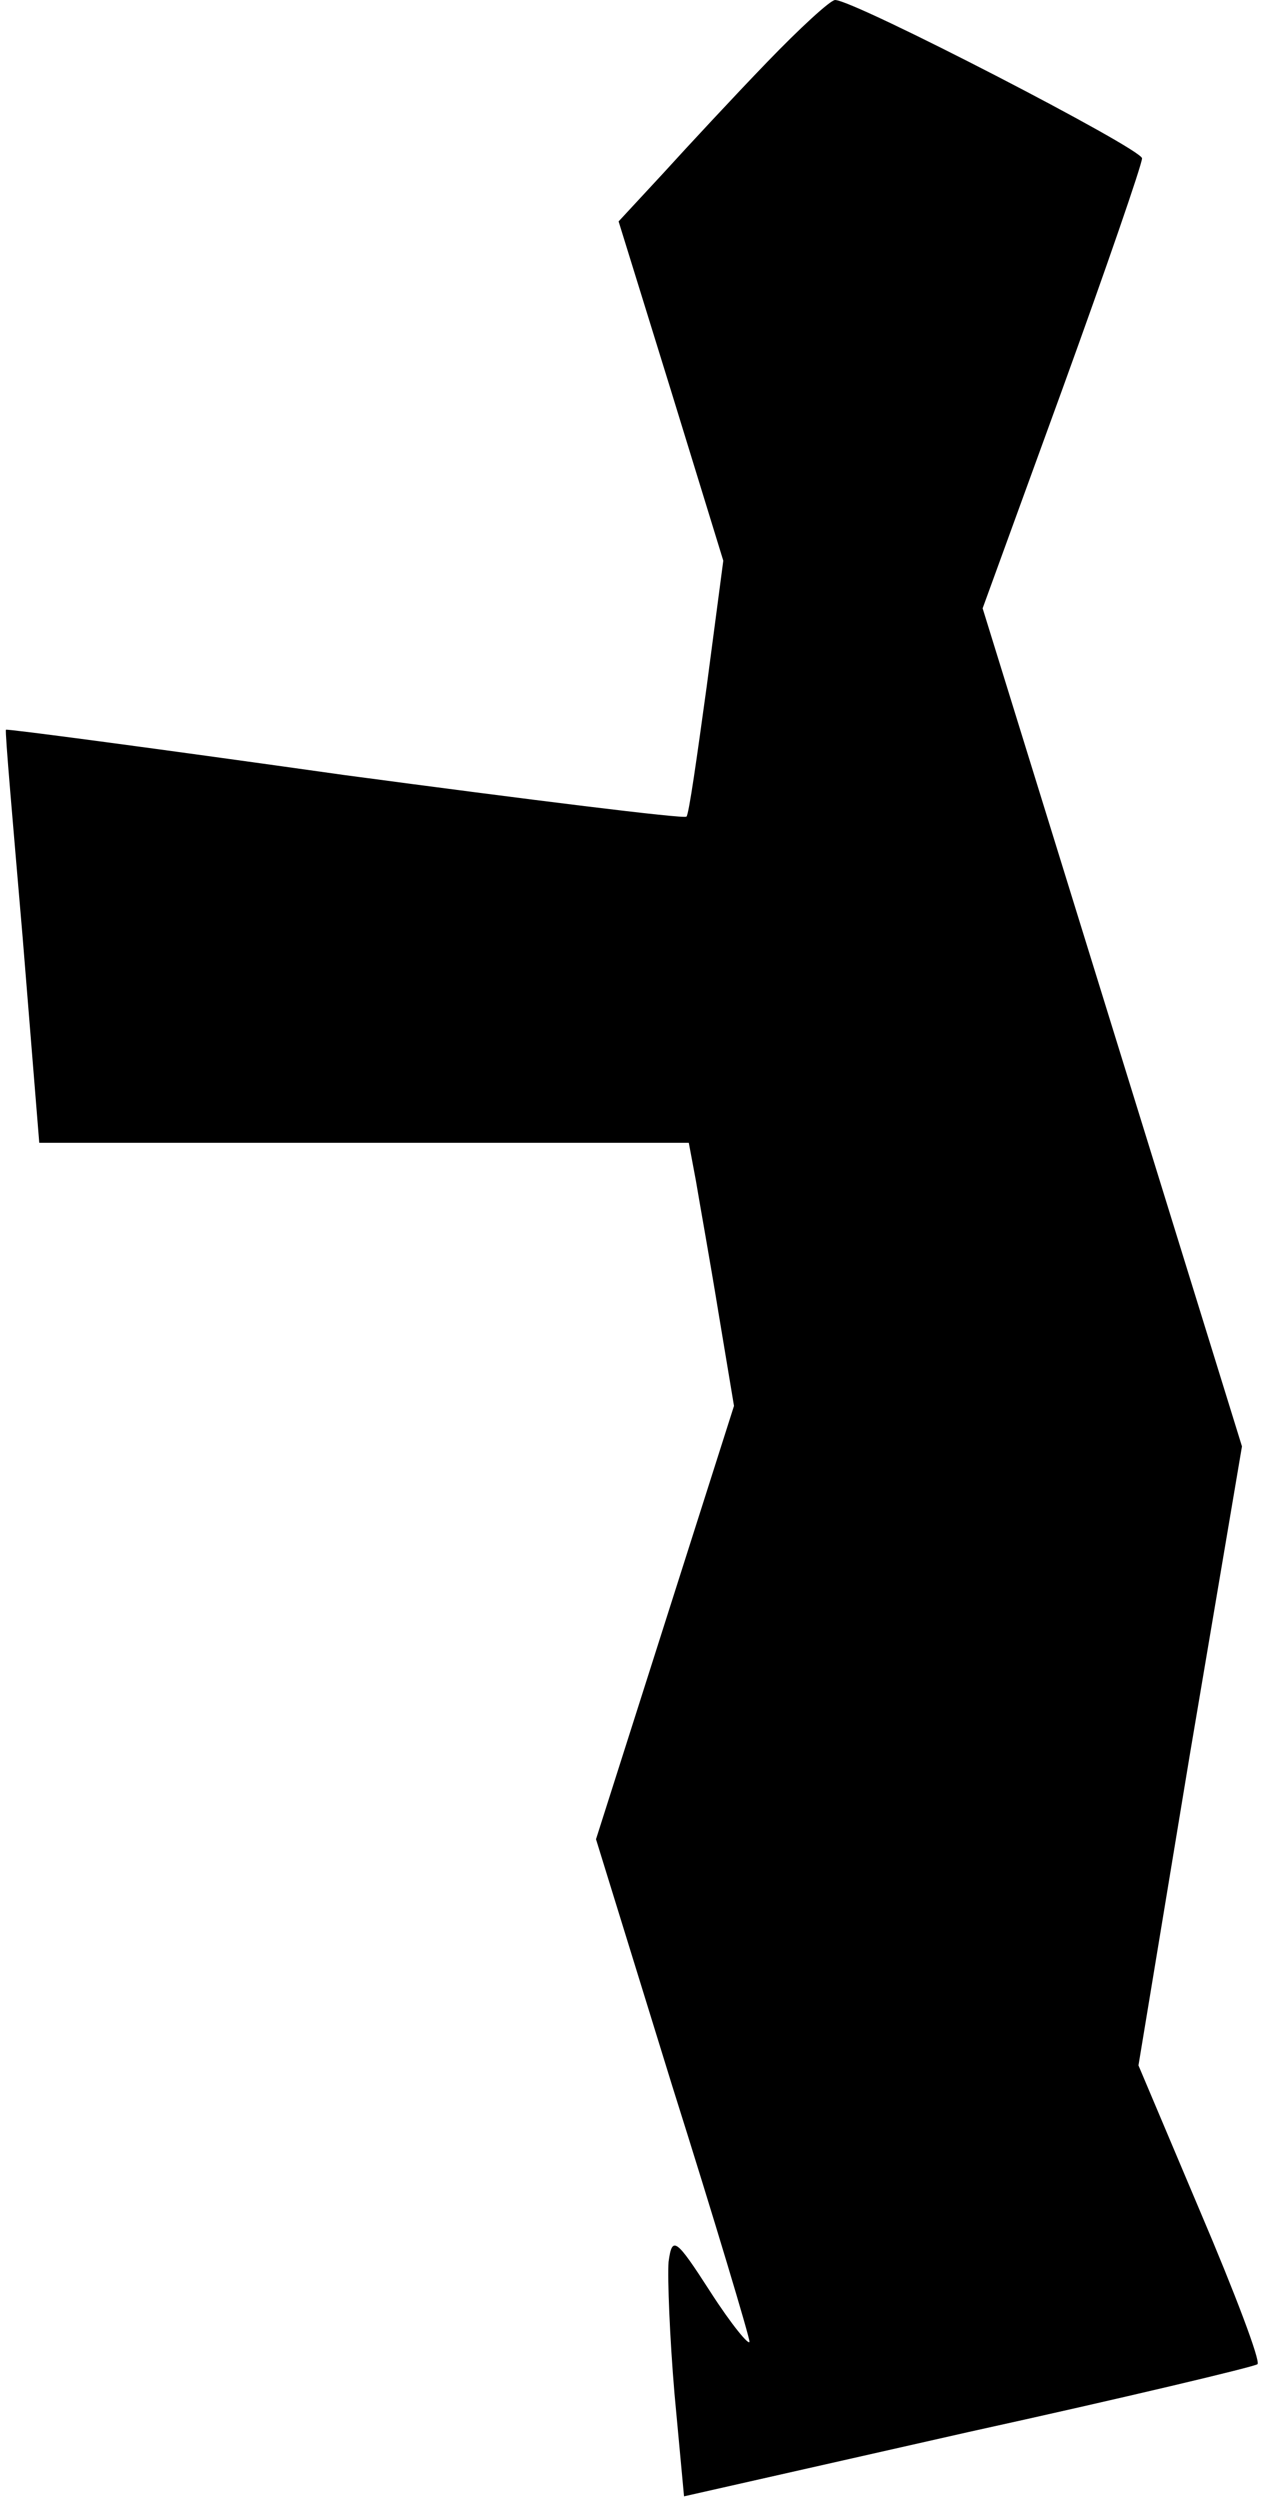 <?xml version="1.0" standalone="no"?>
<!DOCTYPE svg PUBLIC "-//W3C//DTD SVG 20010904//EN"
 "http://www.w3.org/TR/2001/REC-SVG-20010904/DTD/svg10.dtd">
<svg version="1.0" xmlns="http://www.w3.org/2000/svg"
 width="106pt" height="210pt" viewBox="0 0 106 210"
 preserveAspectRatio="xMidYMid meet">
<g transform="translate(0,210) scale(0.1,-0.1)"
fill="#000000" stroke="none">
<path fill="#000000" stroke="none" d="M645 2048 c-28 -29 -67 -71 -87 -93
l-38 -41 44 -142 44 -143 -14 -106 c-8 -58 -15 -108 -17 -109 -2 -2 -131 14
-288 35 -156 22 -284 39 -284 38 -1 -1 6 -80 14 -174 l14 -173 273 0 273 0 6
-32 c3 -18 12 -68 19 -111 l13 -78 -58 -182 -58 -182 64 -207 c36 -114 65
-211 65 -215 0 -4 -15 14 -33 42 -29 45 -32 47 -35 25 -1 -14 1 -64 5 -111 l8
-86 239 54 c132 29 241 55 243 57 3 2 -19 60 -48 128 l-52 123 43 260 44 260
-109 352 -109 352 67 184 c37 102 67 189 67 194 0 8 -242 133 -258 133 -4 0
-30 -24 -57 -52z"/>
</g>
</svg>
